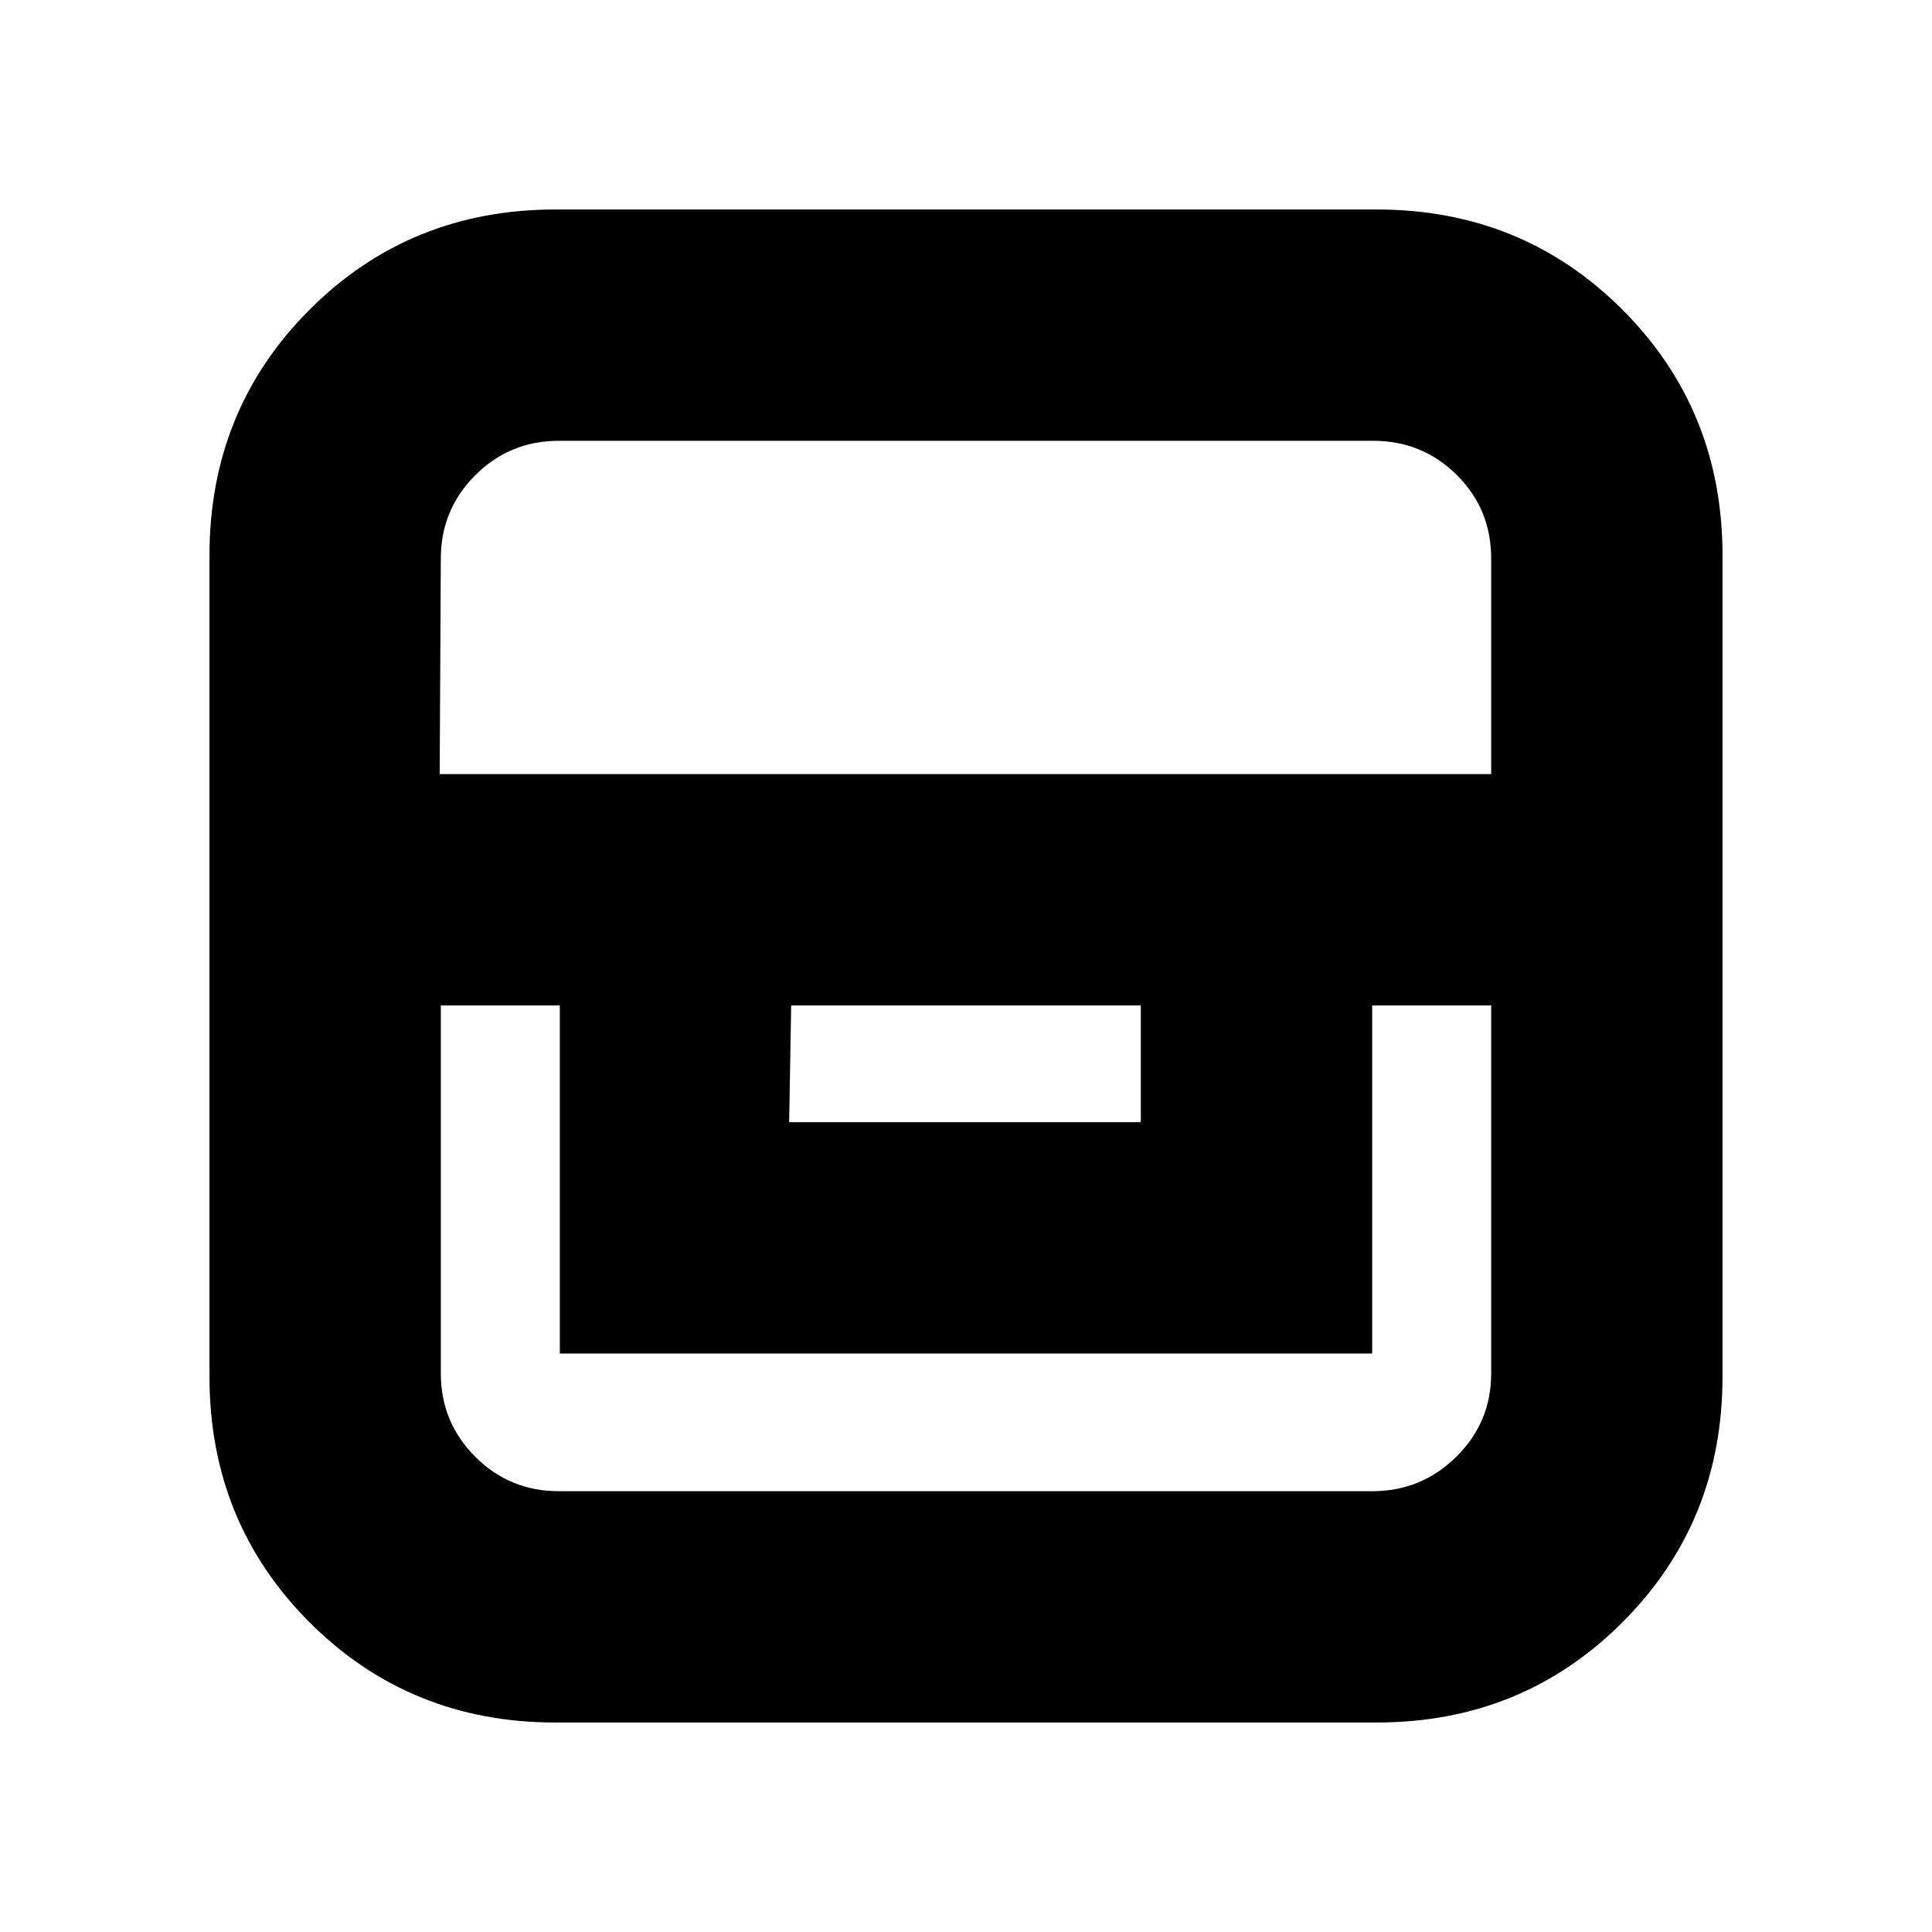 <svg xmlns="http://www.w3.org/2000/svg" height="20" viewBox="0 -960 960 960" width="20"><path d="M276-104.09q-72.39 0-122.15-49.76-49.76-49.76-49.76-122.15v-408q0-72.39 49.76-122.15 49.76-49.76 122.15-49.76h408q72.39 0 122.15 49.76 49.76 49.76 49.76 122.15v408q0 72.39-49.76 122.15-49.76 49.76-122.15 49.76H276Zm-56.96-356.3v182.82q0 24.31 17.11 41.42 17.11 17.11 41.42 17.11H682q24.31 0 41.63-17.11 17.33-17.11 17.33-41.42v-182.82h-59.13v172.96H278.17v-172.96h-59.13Zm174.09 0-1 58h174.74v-58H393.13ZM218.48-575.35h522.48v-107.08q0-24.61-17.11-41.57t-41.42-16.96H277.57q-24.31 0-41.42 17.11-17.11 17.11-17.11 41.42l-.56 107.08Z"/></svg>
